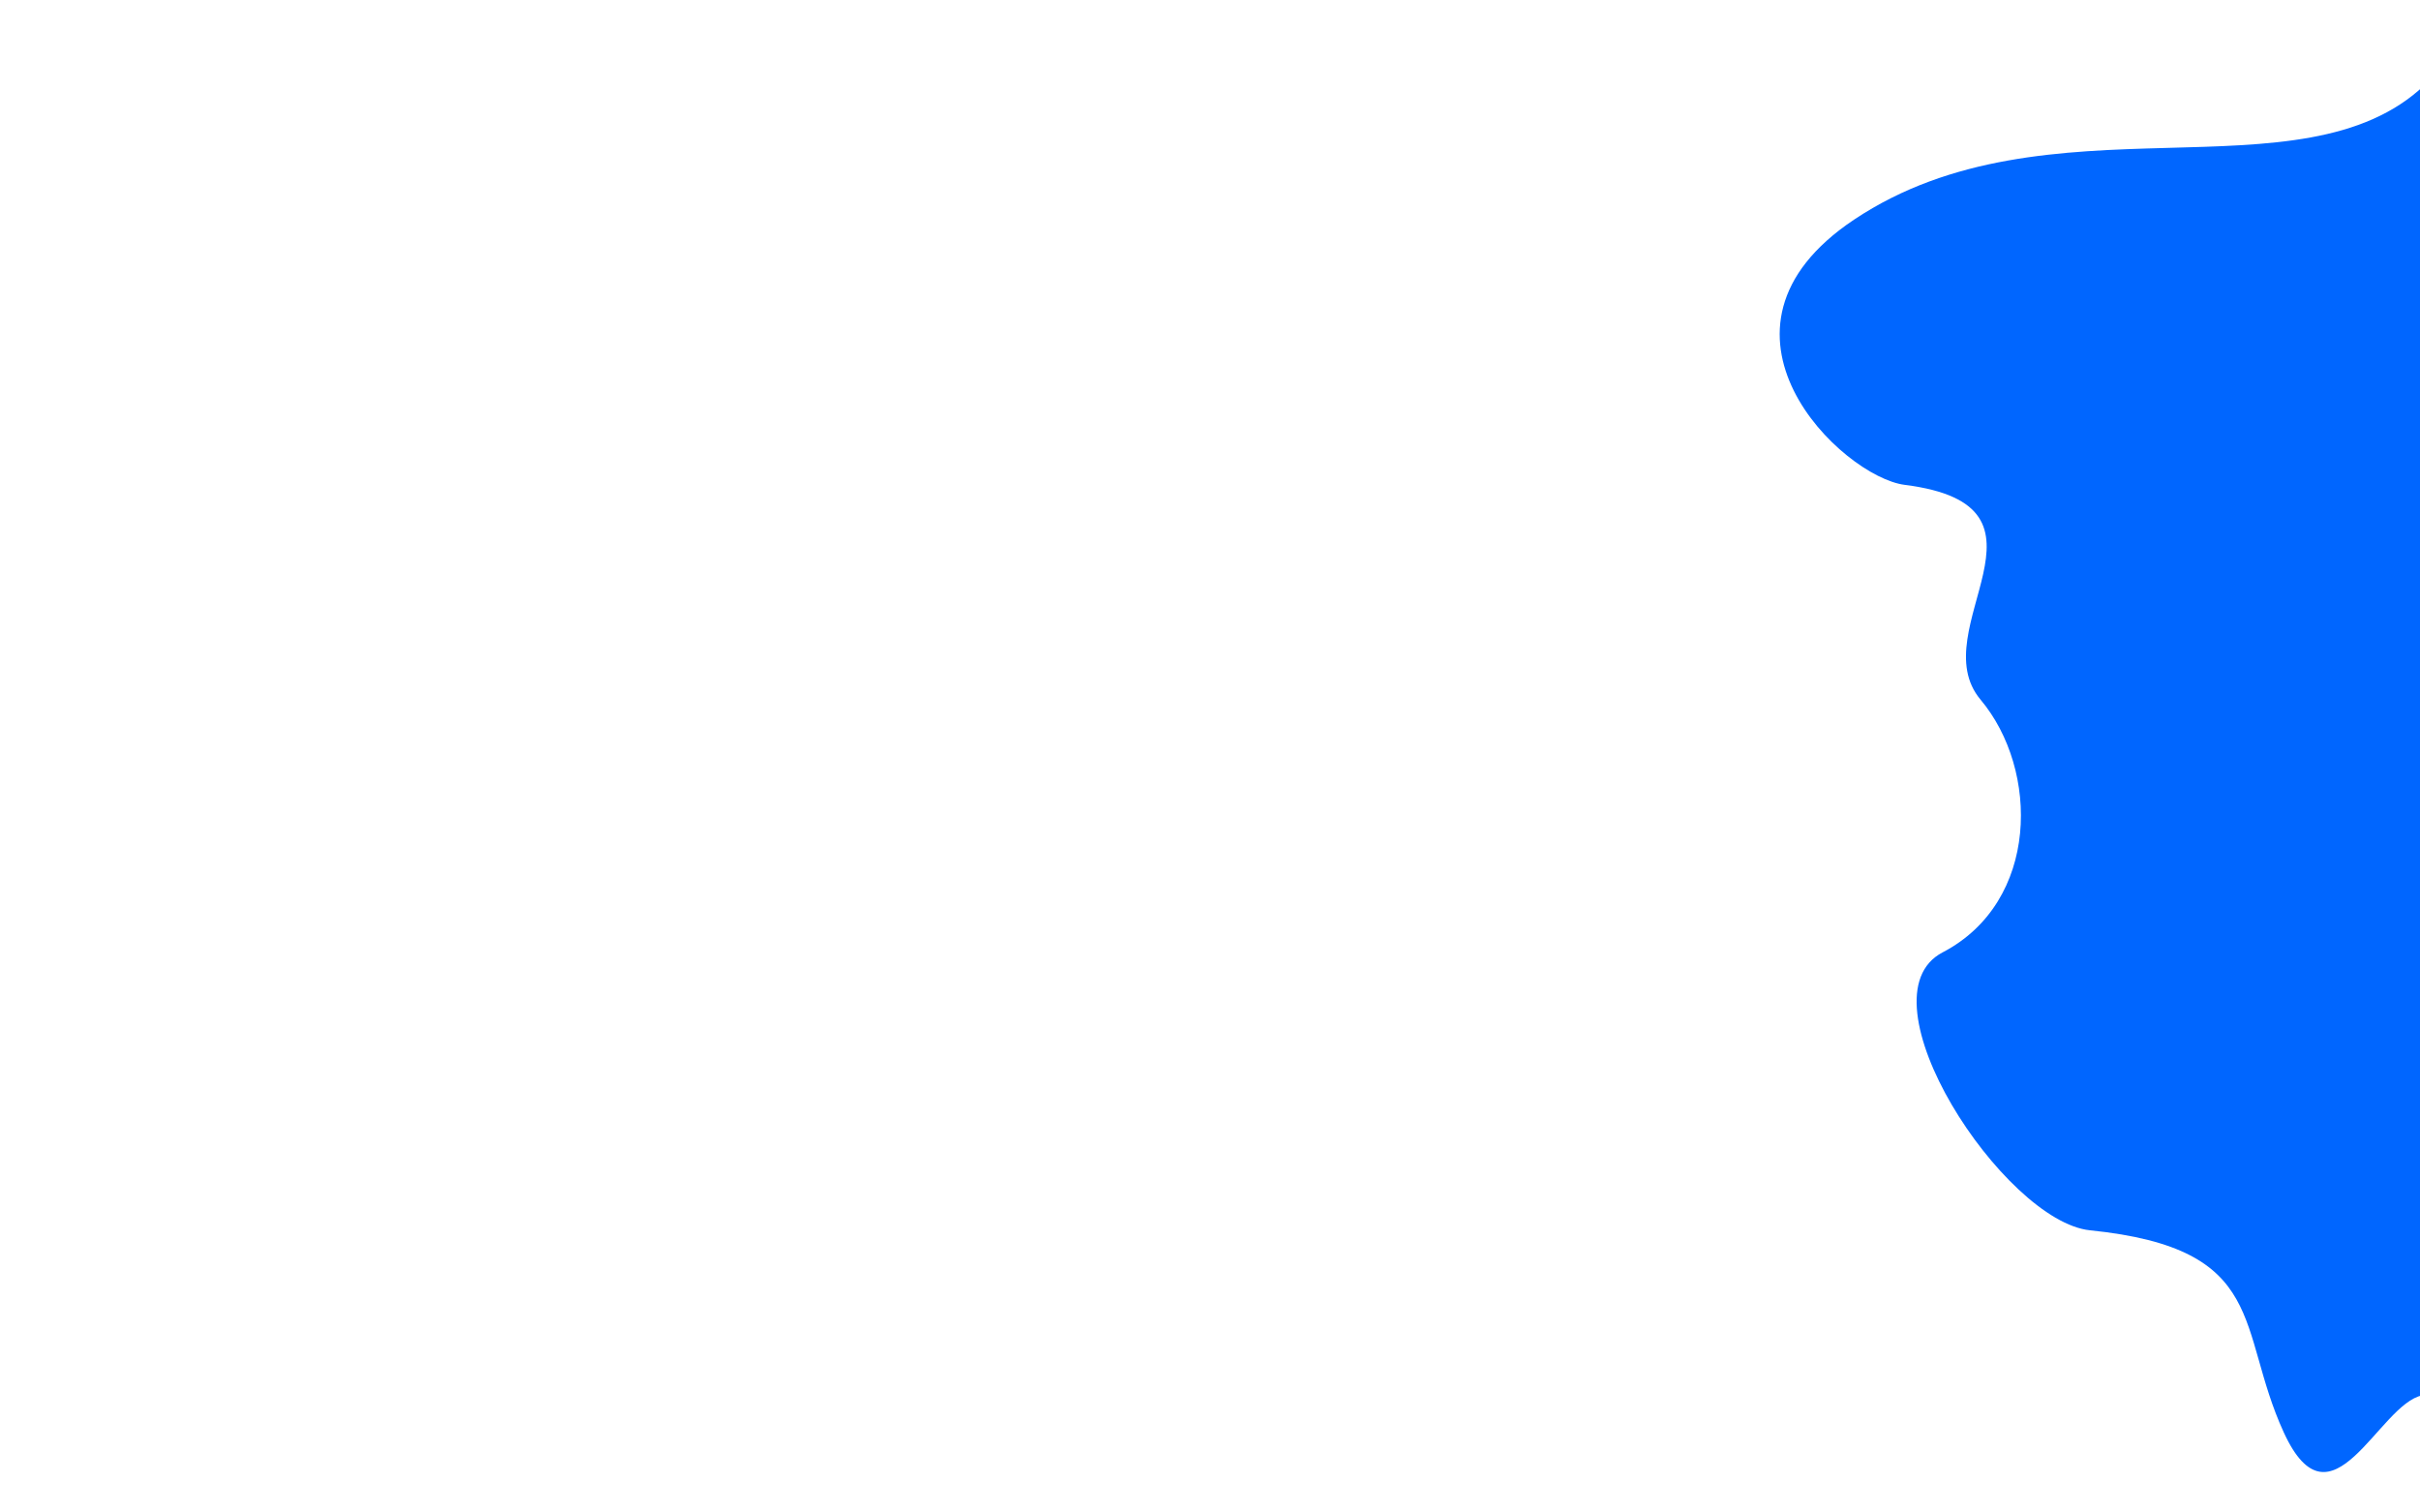 <?xml version="1.0" encoding="UTF-8" standalone="no"?>
<svg
   xmlns:dc="http://purl.org/dc/elements/1.1/"
   xmlns:cc="http://creativecommons.org/ns#"
   xmlns:rdf="http://www.w3.org/1999/02/22-rdf-syntax-ns#"
   xmlns:svg="http://www.w3.org/2000/svg"
   xmlns="http://www.w3.org/2000/svg"
   id="svg8"
   version="1.1"
   viewBox="0 0 400 250"
   height="250mm"
   width="400mm">
  <defs
     id="defs2" />
  <g
     transform="translate(0,-47)"
     id="layer1">
    <path
       id="path815"
       d="m 400.808,61.012 c -20.42,19.491 -62.304,0.928 -94.326,22.276 -27.414,18.276 -1.994,42.552 8.354,43.856 27.614,3.481 2.784,23.9 12.53,35.503 9.746,11.602 9.746,33.414 -6.265,41.768 -14.209,7.414 10.116,44.497 24.365,45.944 29.702,3.017 24.132,16.243 32.022,33.414 7.89,17.171 15.696,-4.74 22.89,-6.132 7.194,-1.392 0.431,-216.629 0.431,-216.629 z"
       style="fill:#0066ff;stroke:none;stroke-width:0.265px;stroke-linecap:butt;stroke-linejoin:miter;stroke-opacity:1" />
  </g>
</svg>
